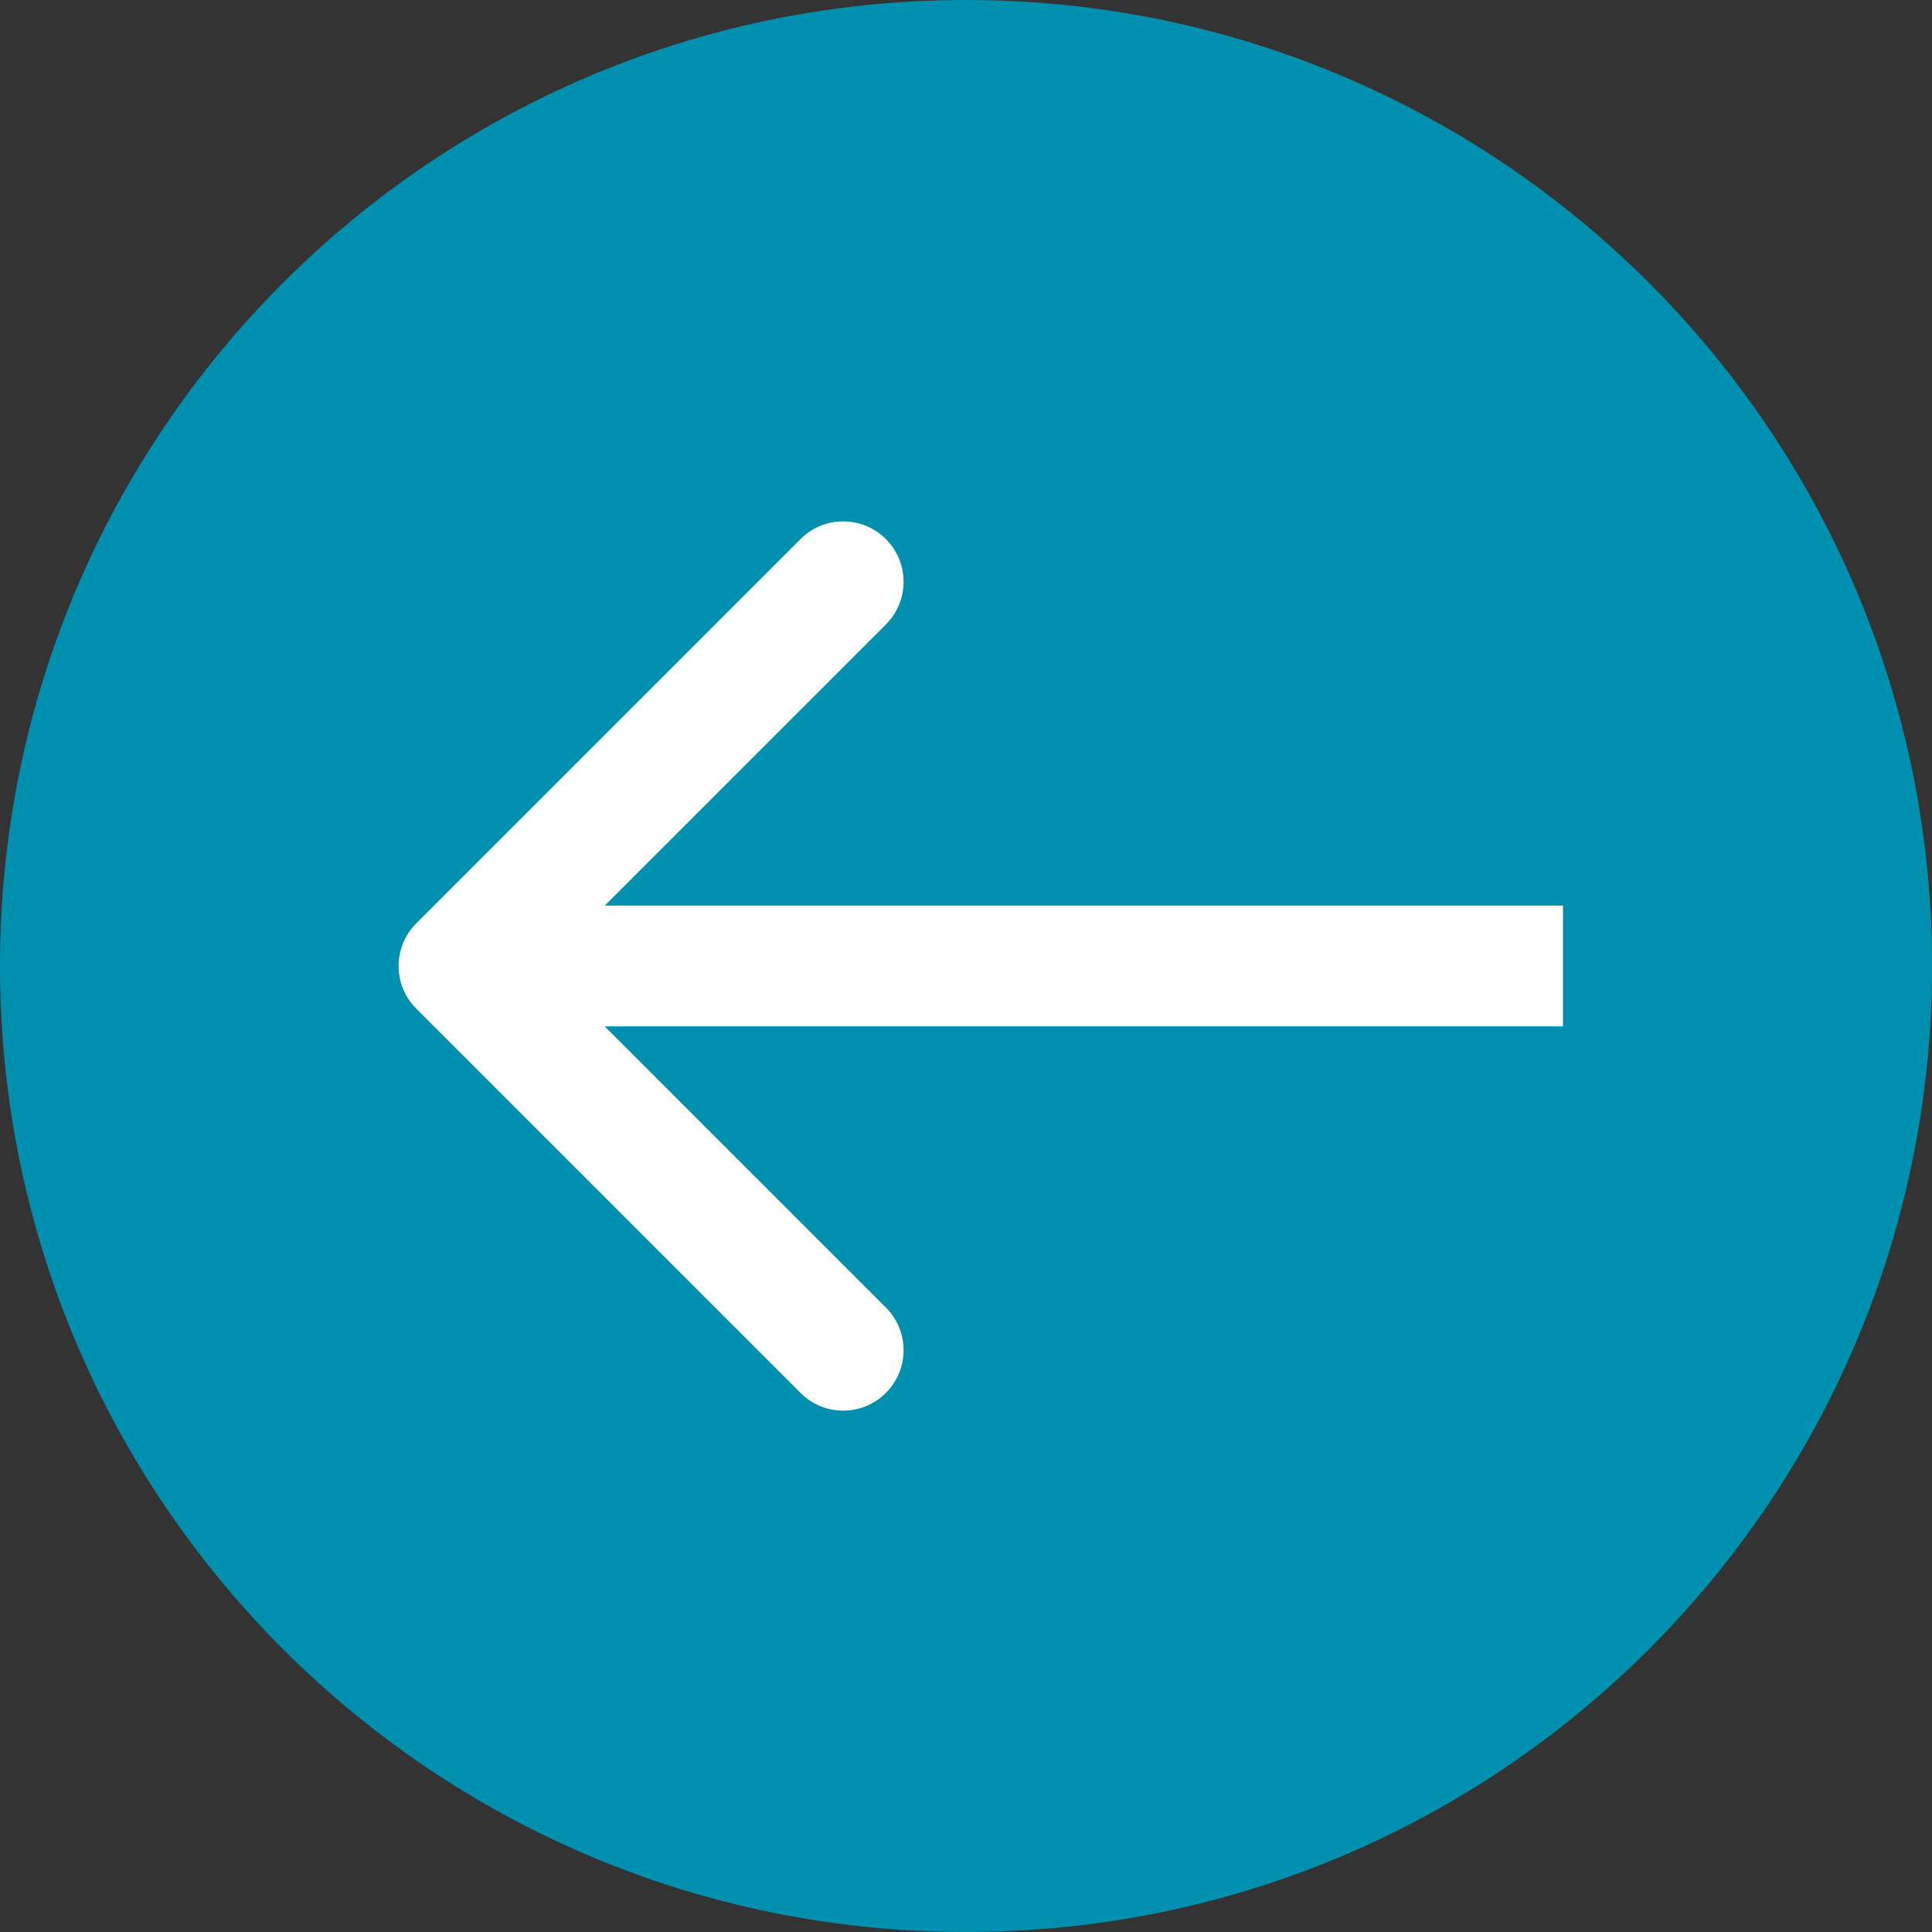 <svg width="32" height="32" viewBox="0 0 32 32" fill="none" xmlns="http://www.w3.org/2000/svg">
<rect x="0" y="0" width="32" height="32" fill="#333333" stroke="none"/>
<path d="M32.001 16C32.001 24.837 24.837 32 16 32C7.164 32 0 24.837 0 16C0 7.163 7.164 0 16 0C24.837 0 32.001 7.163 32.001 16Z" fill="#0090AF"/>
<path d="M6.895 15.293C6.504 15.683 6.504 16.317 6.895 16.707L13.259 23.071C13.649 23.462 14.283 23.462 14.673 23.071C15.064 22.68 15.064 22.047 14.673 21.657L9.016 16L14.673 10.343C15.064 9.953 15.064 9.319 14.673 8.929C14.283 8.538 13.649 8.538 13.259 8.929L6.895 15.293ZM25.888 15L7.602 15V17L25.888 17V15Z" fill="white"/>
</svg>
